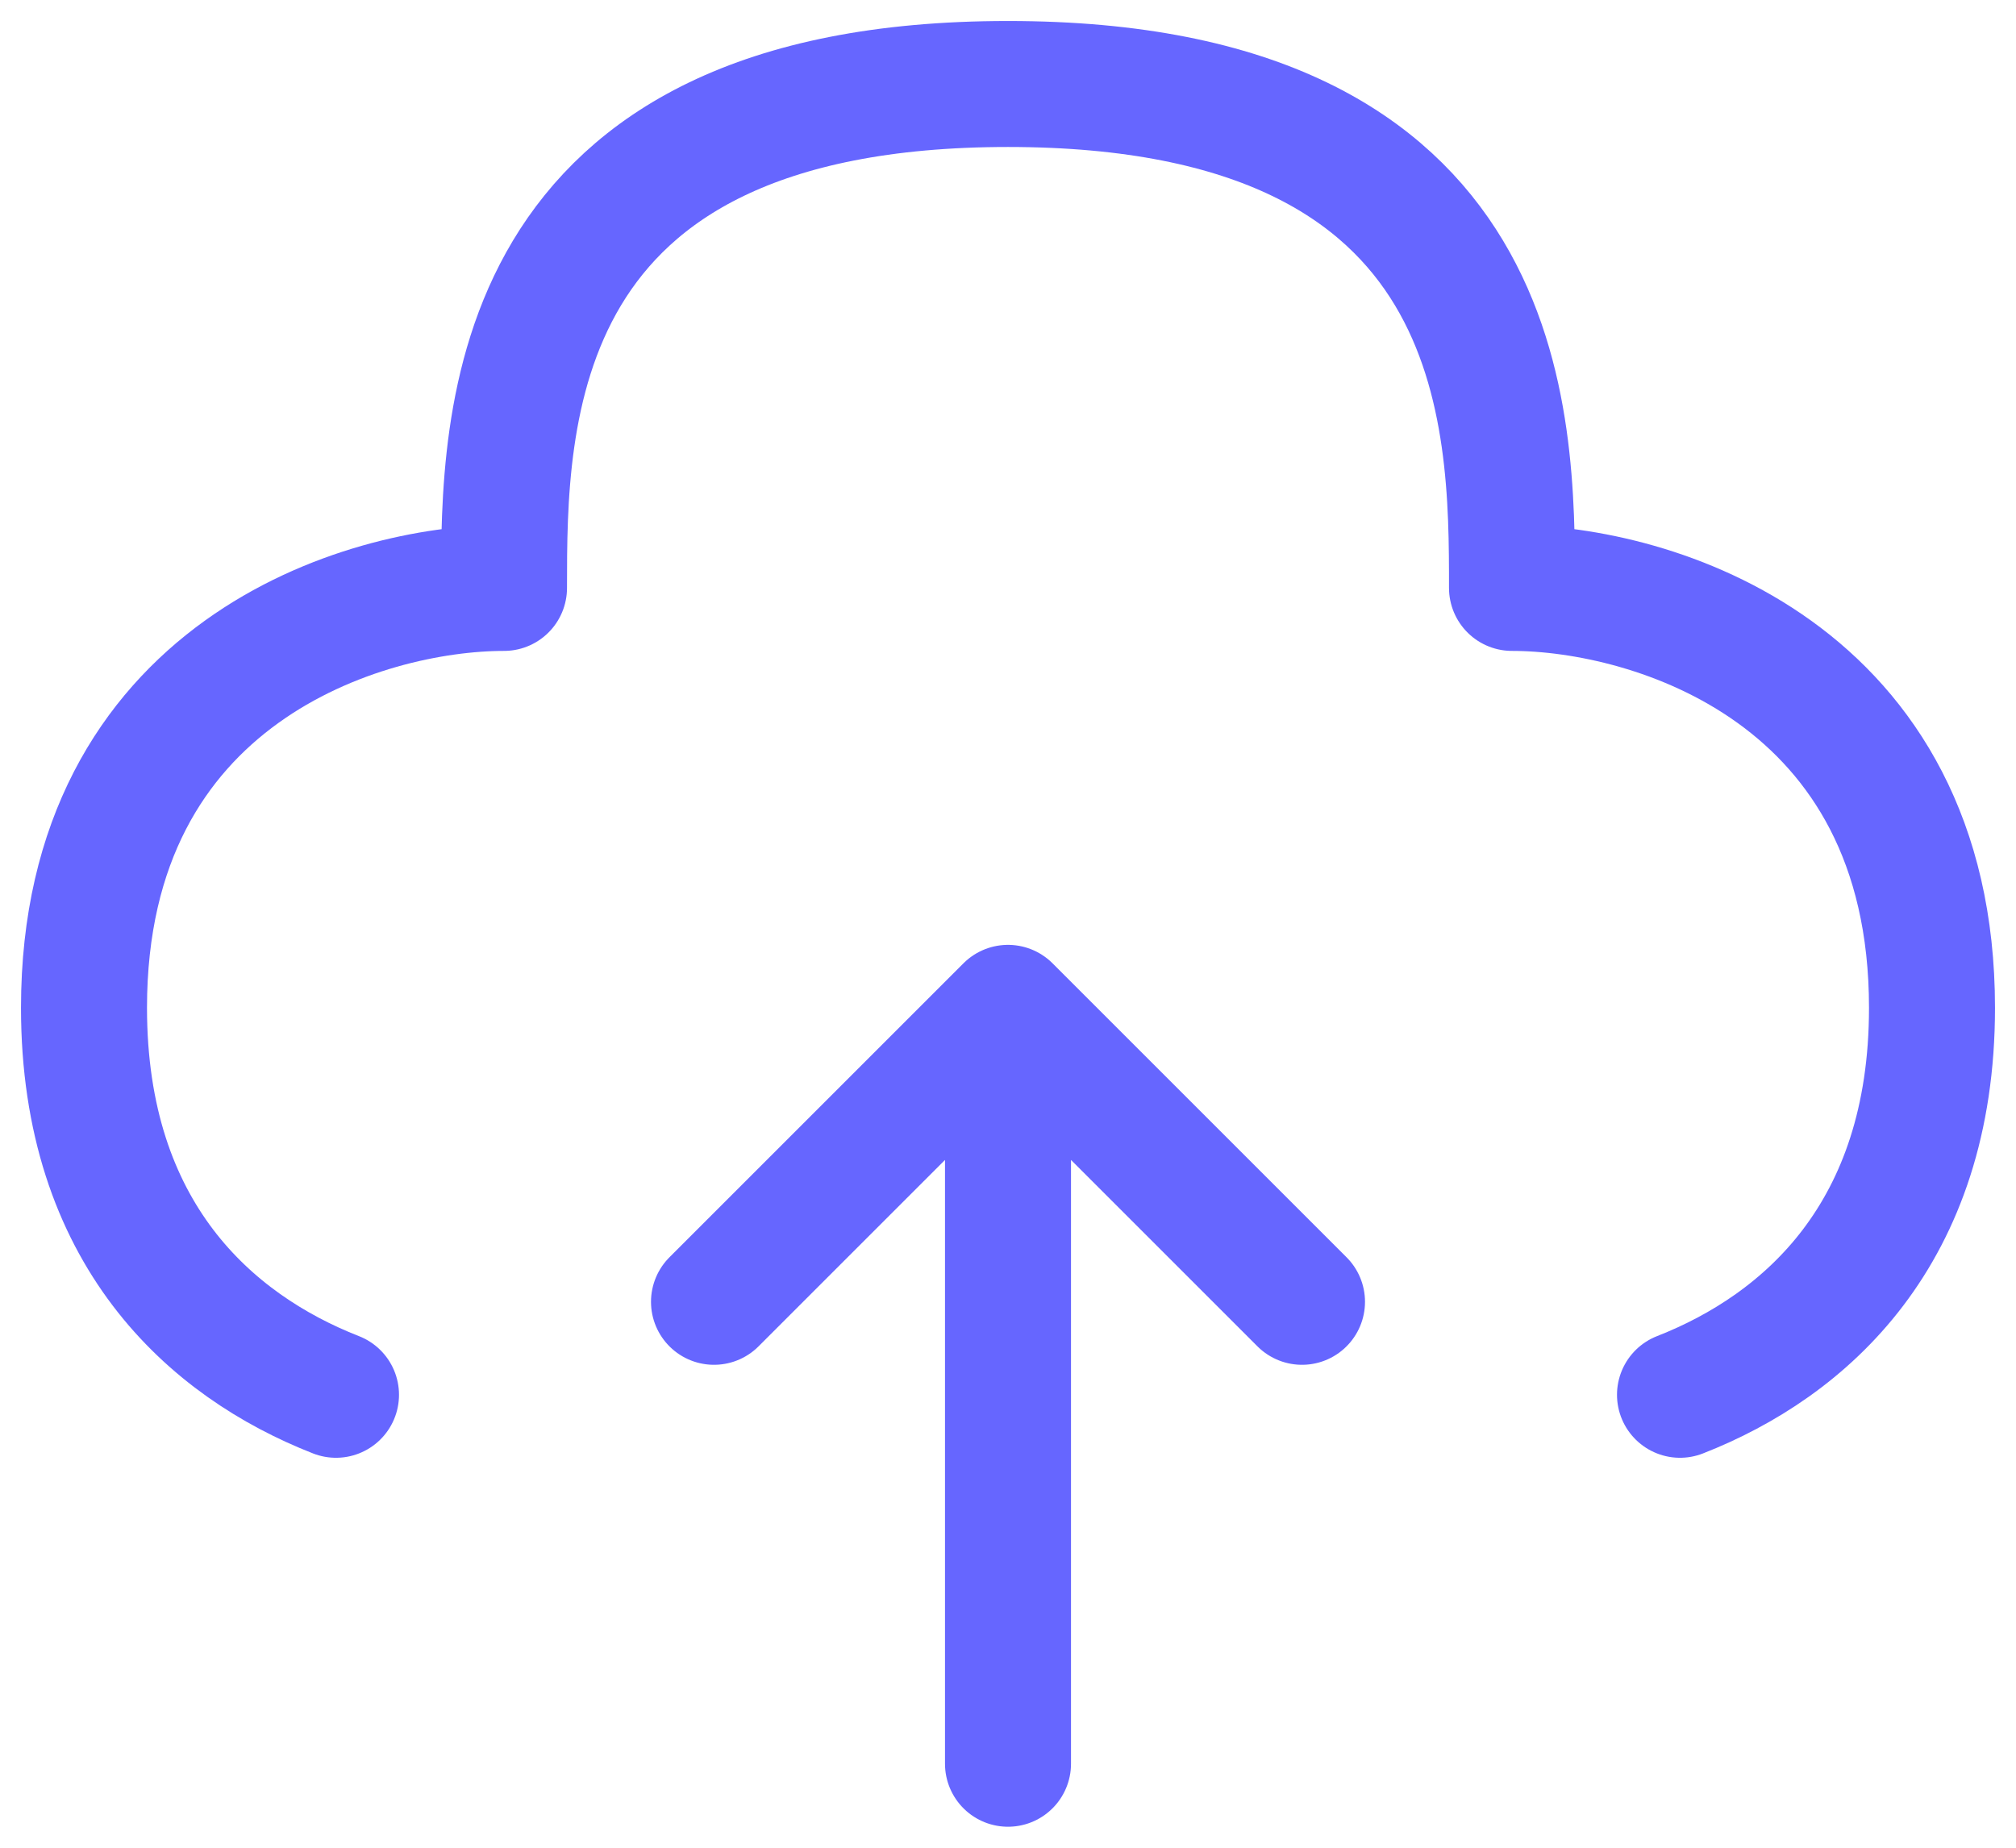 <svg width="24" height="22" viewBox="0 0 24 22" fill="none" xmlns="http://www.w3.org/2000/svg">
<path d="M12 21V12M12 12L15.5 15.5M12 12L8.5 15.5M20 16.607C21.494 16.022 23 14.689 23 12C23 8 19.667 7 18 7C18 5 18 1 12 1C6 1 6 5 6 7C4.333 7 1 8 1 12C1 14.689 2.506 16.022 4 16.607" stroke="#6666FF" stroke-width="1.5" stroke-linecap="round" stroke-linejoin="round"/>
</svg>
